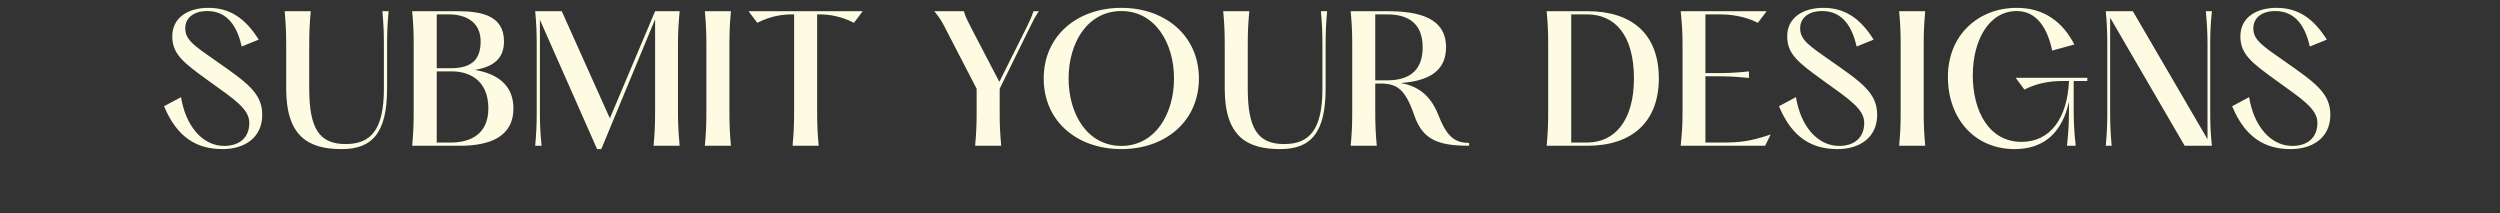 <svg width="50%" height="50%"  viewBox="0 0 446 38" fill="none" xmlns="http://www.w3.org/2000/svg">
<rect x="0" y="0" width="446" height="38" fill="#333333" stroke="none"/>
<path d="M29.265 18.95C31.635 24.62 35.175 26.6 39.735 26.6C43.545 26.6 46.785 24.62 46.785 20.48C46.785 16.58 43.995 14.69 38.595 10.91C34.575 8.12 33.045 7.1 33.045 5.03C33.045 3.23 34.515 1.97 36.975 1.97C40.845 1.97 42.405 5.15 43.125 8.3L46.155 7.07C43.725 3.17 40.905 1.4 37.185 1.4C33.555 1.4 30.735 3.14 30.735 6.47C30.735 9.62 32.625 11.12 37.215 14.42C41.895 17.78 44.475 19.46 44.475 21.92C44.475 24.62 42.645 26.03 40.005 26.03C36.045 26.03 33.105 22.37 32.295 17.33L29.265 18.95ZM50.787 2C50.997 4.4 51.057 5.69 51.057 8.18V15.8C51.057 24.38 55.047 26.6 60.957 26.6C66.447 26.6 69.057 23.66 69.057 15.8V8.18C69.057 5.69 69.117 4.4 69.327 2H68.217C68.427 4.4 68.487 5.69 68.487 8.18V15.8C68.487 23.15 66.177 25.7 61.647 25.7C56.907 25.7 55.167 22.85 55.167 15.8V8.18C55.167 5.69 55.227 4.4 55.437 2H50.787ZM84.723 12.47C88.323 11.87 89.913 10.22 89.913 7.37C89.913 2.72 85.773 2 81.663 2H73.533C73.743 4.4 73.803 5.69 73.803 8.18V19.82C73.803 22.31 73.743 23.6 73.533 26H82.113C87.243 26 91.593 24.47 91.593 19.34C91.593 15.05 88.563 13.13 84.723 12.47ZM77.913 2.57H80.133C82.773 2.57 85.743 3.68 85.743 7.37C85.743 10.49 84.303 12.17 80.403 12.17H77.913V2.57ZM80.433 25.43H77.913V12.74H80.703C83.253 12.74 87.123 13.94 87.123 19.34C87.123 23.87 84.003 25.43 80.433 25.43ZM95.48 26H96.62C96.38 23.6 96.32 22.31 96.32 19.82V3.53L106.52 26.6H107.27L116.87 3.44V19.82C116.87 22.31 116.81 23.6 116.6 26H121.25C121.04 23.6 120.95 22.31 120.95 19.82V8.18C120.95 5.69 121.04 4.4 121.25 2H116.87L108.8 21.11L100.22 2H95.48C95.69 4.4 95.75 5.69 95.75 8.18V19.82C95.75 22.31 95.69 23.6 95.48 26ZM125.747 2C125.957 4.4 126.017 5.69 126.017 8.18V19.82C126.017 22.31 125.957 23.6 125.747 26H130.397C130.187 23.6 130.127 22.31 130.127 19.82V8.18C130.127 5.69 130.187 4.4 130.397 2H125.747ZM153.908 2H133.538L135.098 4.07C137.618 2.78 139.778 2.57 141.308 2.57H141.668V19.82C141.668 22.31 141.608 23.6 141.398 26H146.048C145.838 23.6 145.778 22.31 145.778 19.82V2.57H146.138C147.668 2.57 149.828 2.78 152.348 4.07L153.908 2ZM183.773 4.79C184.313 3.71 184.553 3.17 185.333 2H184.373C183.983 3.17 183.743 3.65 183.173 4.82L178.283 14.6L173.183 4.82C172.613 3.71 172.313 3.17 171.953 2H166.673C167.543 3.05 167.963 3.68 168.533 4.82L174.233 15.83V19.82C174.233 22.31 174.173 23.6 173.963 26H178.613C178.403 23.6 178.343 22.31 178.343 19.82V15.83L183.773 4.79ZM200.056 26.6C207.916 26.6 213.886 21.62 213.886 14C213.886 6.41 207.916 1.4 200.056 1.4C192.136 1.4 186.196 6.41 186.196 14C186.196 21.62 192.136 26.6 200.056 26.6ZM200.056 26.03C193.966 26.03 190.636 20.33 190.636 14C190.636 7.7 193.966 1.97 200.056 1.97C206.086 1.97 209.446 7.7 209.446 14C209.446 20.33 206.086 26.03 200.056 26.03ZM218.221 2C218.431 4.4 218.491 5.69 218.491 8.18V15.8C218.491 24.38 222.481 26.6 228.391 26.6C233.881 26.6 236.491 23.66 236.491 15.8V8.18C236.491 5.69 236.551 4.4 236.761 2H235.651C235.861 4.4 235.921 5.69 235.921 8.18V15.8C235.921 23.15 233.611 25.7 229.081 25.7C224.341 25.7 222.601 22.85 222.601 15.8V8.18C222.601 5.69 222.661 4.4 222.871 2H218.221ZM256.536 20.36C255.066 16.73 252.696 15.32 249.906 14.81C254.406 14.48 257.976 12.98 257.976 8.45C257.976 3.14 253.086 2 247.506 2H240.966C241.176 4.4 241.236 5.69 241.236 8.18V19.82C241.236 22.31 241.176 23.6 240.966 26H245.616C245.406 23.6 245.346 22.31 245.346 19.82V14.9H246.186C249.156 14.9 250.656 15.77 252.306 20.57C253.806 25.01 256.716 26 262.086 26V25.49C259.356 25.49 258.036 24.2 256.536 20.36ZM245.346 14.33V2.57H247.476C250.746 2.57 253.806 3.77 253.806 8.45C253.806 13.13 250.746 14.33 247.476 14.33H245.346ZM275.925 26H283.245C291.135 26 295.935 21.74 295.935 14C295.935 5.93 290.985 2 283.245 2H275.925C276.135 4.4 276.195 5.69 276.195 8.18V19.82C276.195 22.31 276.135 23.6 275.925 26ZM283.125 25.43H280.305V2.57H283.125C288.075 2.57 291.495 6.2 291.495 14C291.495 21.5 288.075 25.43 283.125 25.43ZM299.835 2C300.075 4.4 300.165 5.69 300.165 8.18V19.82C300.165 22.31 300.075 23.6 299.835 26H314.895L315.885 23.99C312.195 25.25 310.275 25.43 307.215 25.43H304.245V13.61H306.015C307.605 13.61 309.225 13.61 312.015 13.91V12.74C309.225 13.04 307.605 13.04 306.015 13.04H304.245V2.57H306.885C308.415 2.57 311.115 2.78 313.605 4.07L315.165 2H299.835ZM317.367 18.95C319.737 24.62 323.277 26.6 327.837 26.6C331.647 26.6 334.887 24.62 334.887 20.48C334.887 16.58 332.097 14.69 326.697 10.91C322.677 8.12 321.147 7.1 321.147 5.03C321.147 3.23 322.617 1.97 325.077 1.97C328.947 1.97 330.507 5.15 331.227 8.3L334.257 7.07C331.827 3.17 329.007 1.4 325.287 1.4C321.657 1.4 318.837 3.14 318.837 6.47C318.837 9.62 320.727 11.12 325.317 14.42C329.997 17.78 332.577 19.46 332.577 21.92C332.577 24.62 330.747 26.03 328.107 26.03C324.147 26.03 321.207 22.37 320.397 17.33L317.367 18.95ZM338.808 2C339.018 4.4 339.078 5.69 339.078 8.18V19.82C339.078 22.31 339.018 23.6 338.808 26H343.458C343.248 23.6 343.188 22.31 343.188 19.82V8.18C343.188 5.69 343.248 4.4 343.458 2H338.808ZM372.376 14.45V13.88H359.596L361.156 15.98C363.676 14.66 366.346 14.45 367.876 14.45H369.106C368.806 21.14 365.746 25.31 360.646 25.31C354.886 25.31 351.946 19.91 351.946 13.43C351.946 7.1 354.886 1.97 359.776 1.97C363.436 1.97 365.296 5.15 366.106 9.02L370.066 7.94C368.026 3.98 364.726 1.4 359.776 1.4C352.966 1.4 347.506 6.23 347.506 13.7C347.506 21.17 352.276 26.6 359.416 26.6C364.906 26.6 367.936 23.36 369.106 18.17V19.37C369.106 21.5 369.046 23.42 368.746 26H370.306C370.006 23.42 369.946 21.5 369.946 19.37V14.45H372.376ZM375.671 26H376.721C376.511 23.6 376.451 22.31 376.451 19.82V3.23L376.511 3.26L389.741 26H394.601C394.361 23.6 394.301 22.31 394.301 19.82V8.18C394.301 5.69 394.361 4.4 394.601 2H393.521C393.731 4.4 393.821 5.69 393.821 8.18V24.77L393.761 24.74L380.501 2H375.671C375.881 4.4 375.941 5.69 375.941 8.18V19.82C375.941 22.31 375.881 23.6 375.671 26ZM398.213 18.95C400.583 24.62 404.123 26.6 408.683 26.6C412.493 26.6 415.733 24.62 415.733 20.48C415.733 16.58 412.943 14.69 407.543 10.91C403.523 8.12 401.993 7.1 401.993 5.03C401.993 3.23 403.463 1.97 405.923 1.97C409.793 1.97 411.353 5.15 412.073 8.3L415.103 7.07C412.673 3.17 409.853 1.4 406.133 1.4C402.503 1.4 399.683 3.14 399.683 6.47C399.683 9.62 401.573 11.12 406.163 14.42C410.843 17.78 413.423 19.46 413.423 21.92C413.423 24.62 411.593 26.03 408.953 26.03C404.993 26.03 402.053 22.37 401.243 17.33L398.213 18.95Z" fill="#FDFBE2"/>
</svg>
